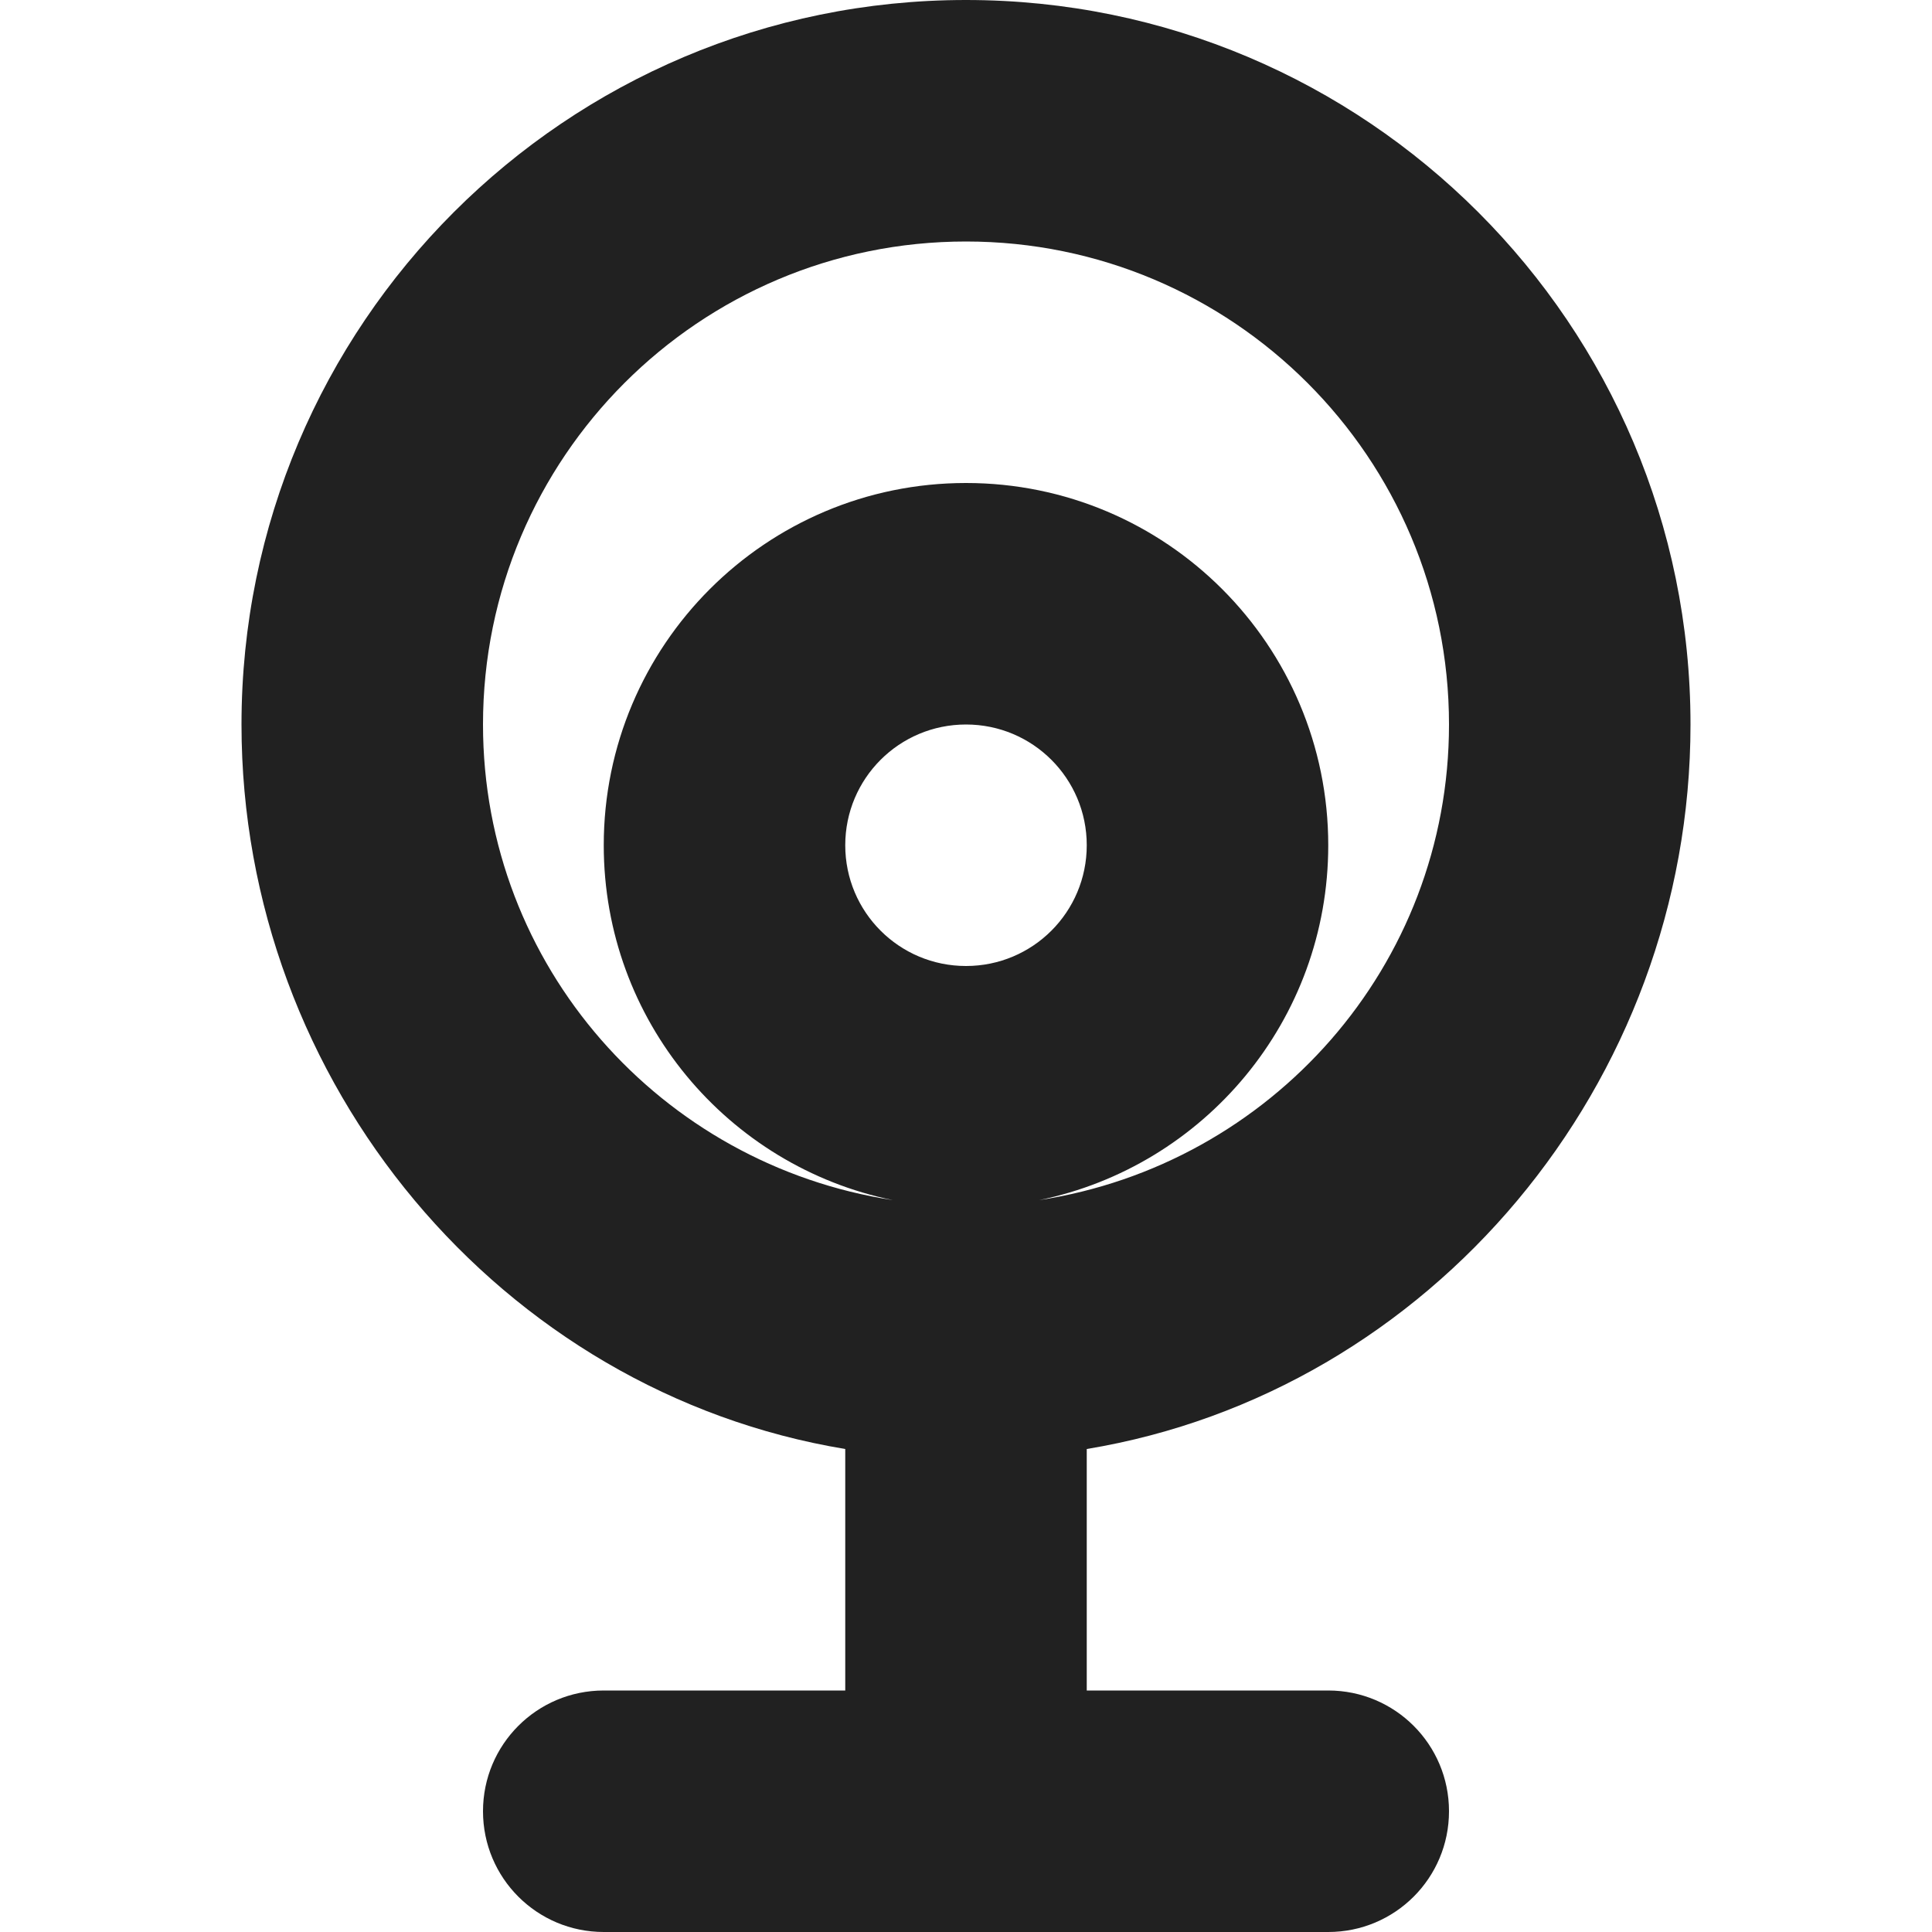 <?xml version="1.0" encoding="utf-8"?>
<!-- Generator: Adobe Illustrator 16.0.0, SVG Export Plug-In . SVG Version: 6.00 Build 0)  -->
<!DOCTYPE svg PUBLIC "-//W3C//DTD SVG 1.1//EN" "http://www.w3.org/Graphics/SVG/1.1/DTD/svg11.dtd">
<svg version="1.1" xmlns="http://www.w3.org/2000/svg" xmlns:xlink="http://www.w3.org/1999/xlink" x="0px" y="0px" width="16px"
	 height="16px" viewBox="0 0 16 16" enable-background="new 0 0 16 16" xml:space="preserve">
<g id="Layer_0_xA0_Image_1_">
</g>
<g id="Row_5_1_">
</g>
<g id="Row_4_1_">
</g>
<g id="Row_3_1_">
	<g id="webcam">
		<g>
			<path fill="#212121" d="M11,14H9c0,0,0-1.831,0-2c2.845-0.47,5-3.022,5-6c0-3.313-2.687-6-6-6S2,2.687,2,6
				c0,2.978,2.155,5.53,5,6c0,0.2,0,2,0,2H5c-0.553,0-1,0.447-1,1s0.447,1,1,1h6c0.553,0,1-0.447,1-1S11.553,14,11,14z M7,7
				c0-0.553,0.447-1,1-1s1,0.447,1,1S8.553,8,8,8S7,7.553,7,7z M11,7c0-1.657-1.343-3-3-3S5,5.343,5,7
				c0,1.45,1.027,2.659,2.395,2.939C5.476,9.646,4,8.002,4,6c0-2.209,1.791-4,4-4s4,1.791,4,4c0,2.002-1.476,3.646-3.395,3.939
				C9.973,9.659,11,8.45,11,7z"/>
		</g>
	</g>
</g>
<g id="Row_2_1_">
</g>
<g id="Row_1_1_">
</g>
</svg>
